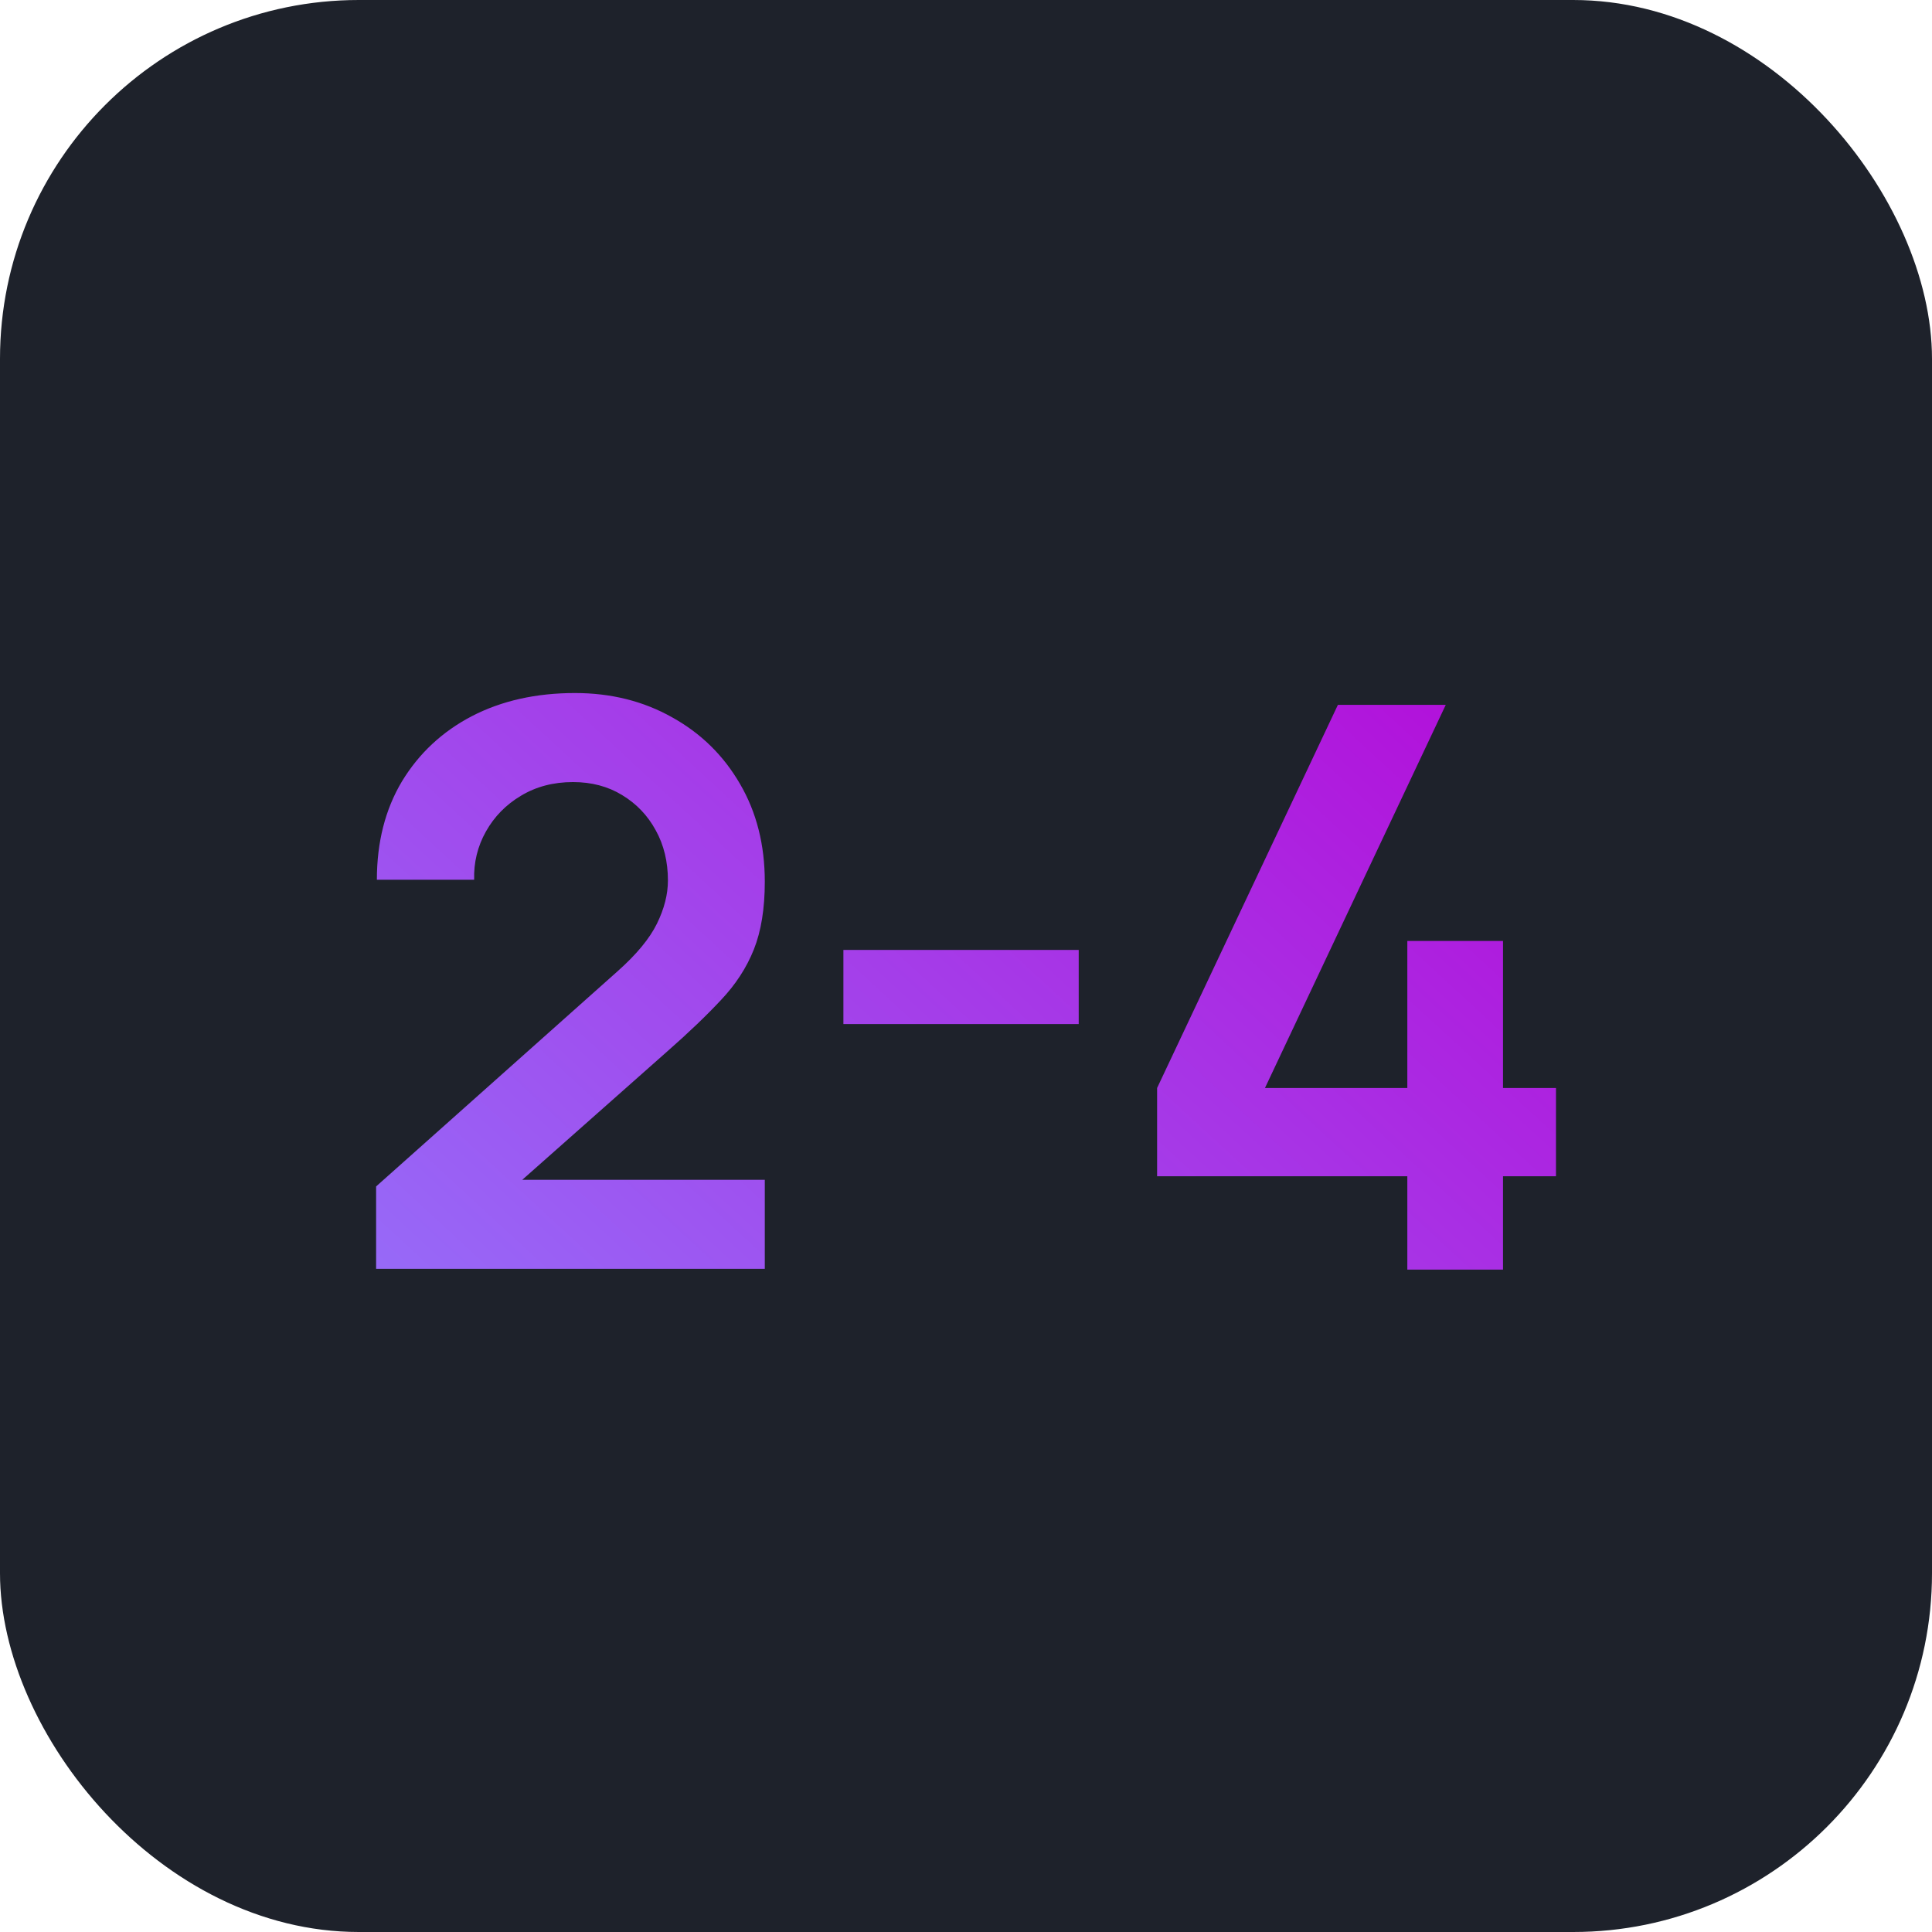 <svg width="70" height="70" viewBox="0 0 70 70" fill="none" xmlns="http://www.w3.org/2000/svg">
<rect width="70" height="70" rx="13" fill="#1E222B"/>
<path d="M13.627 45.972V42.987L22.381 35.186C23.063 34.58 23.537 34.006 23.802 33.466C24.067 32.926 24.2 32.405 24.2 31.903C24.2 31.221 24.053 30.615 23.759 30.084C23.465 29.544 23.058 29.118 22.537 28.805C22.026 28.493 21.433 28.336 20.761 28.336C20.05 28.336 19.42 28.502 18.871 28.834C18.331 29.156 17.909 29.587 17.606 30.127C17.303 30.667 17.161 31.25 17.18 31.875H13.655C13.655 30.511 13.959 29.322 14.565 28.308C15.181 27.294 16.024 26.508 17.094 25.949C18.174 25.39 19.42 25.11 20.832 25.11C22.139 25.11 23.314 25.404 24.356 25.992C25.398 26.57 26.218 27.375 26.814 28.407C27.411 29.43 27.71 30.61 27.71 31.946C27.71 32.922 27.577 33.741 27.312 34.404C27.047 35.067 26.649 35.678 26.118 36.237C25.597 36.796 24.948 37.417 24.171 38.099L17.961 43.598L17.649 42.746H27.71V45.972H13.627ZM30.558 37.104V34.418H39.084V37.104H30.558ZM50.99 46V42.618H41.924V39.42L48.475 25.537H52.383L45.832 39.42H50.99V34.092H54.457V39.42H56.376V42.618H54.457V46H50.99Z" fill="url(#paint0_linear_41_789)"/>
<defs>
<linearGradient id="paint0_linear_41_789" x1="4.081" y1="51.658" x2="40.521" y2="12.101" gradientUnits="userSpaceOnUse">
<stop stop-color="#9080FF"/>
<stop offset="1" stop-color="#B30ED9"/>
</linearGradient>
</defs>
</svg>
